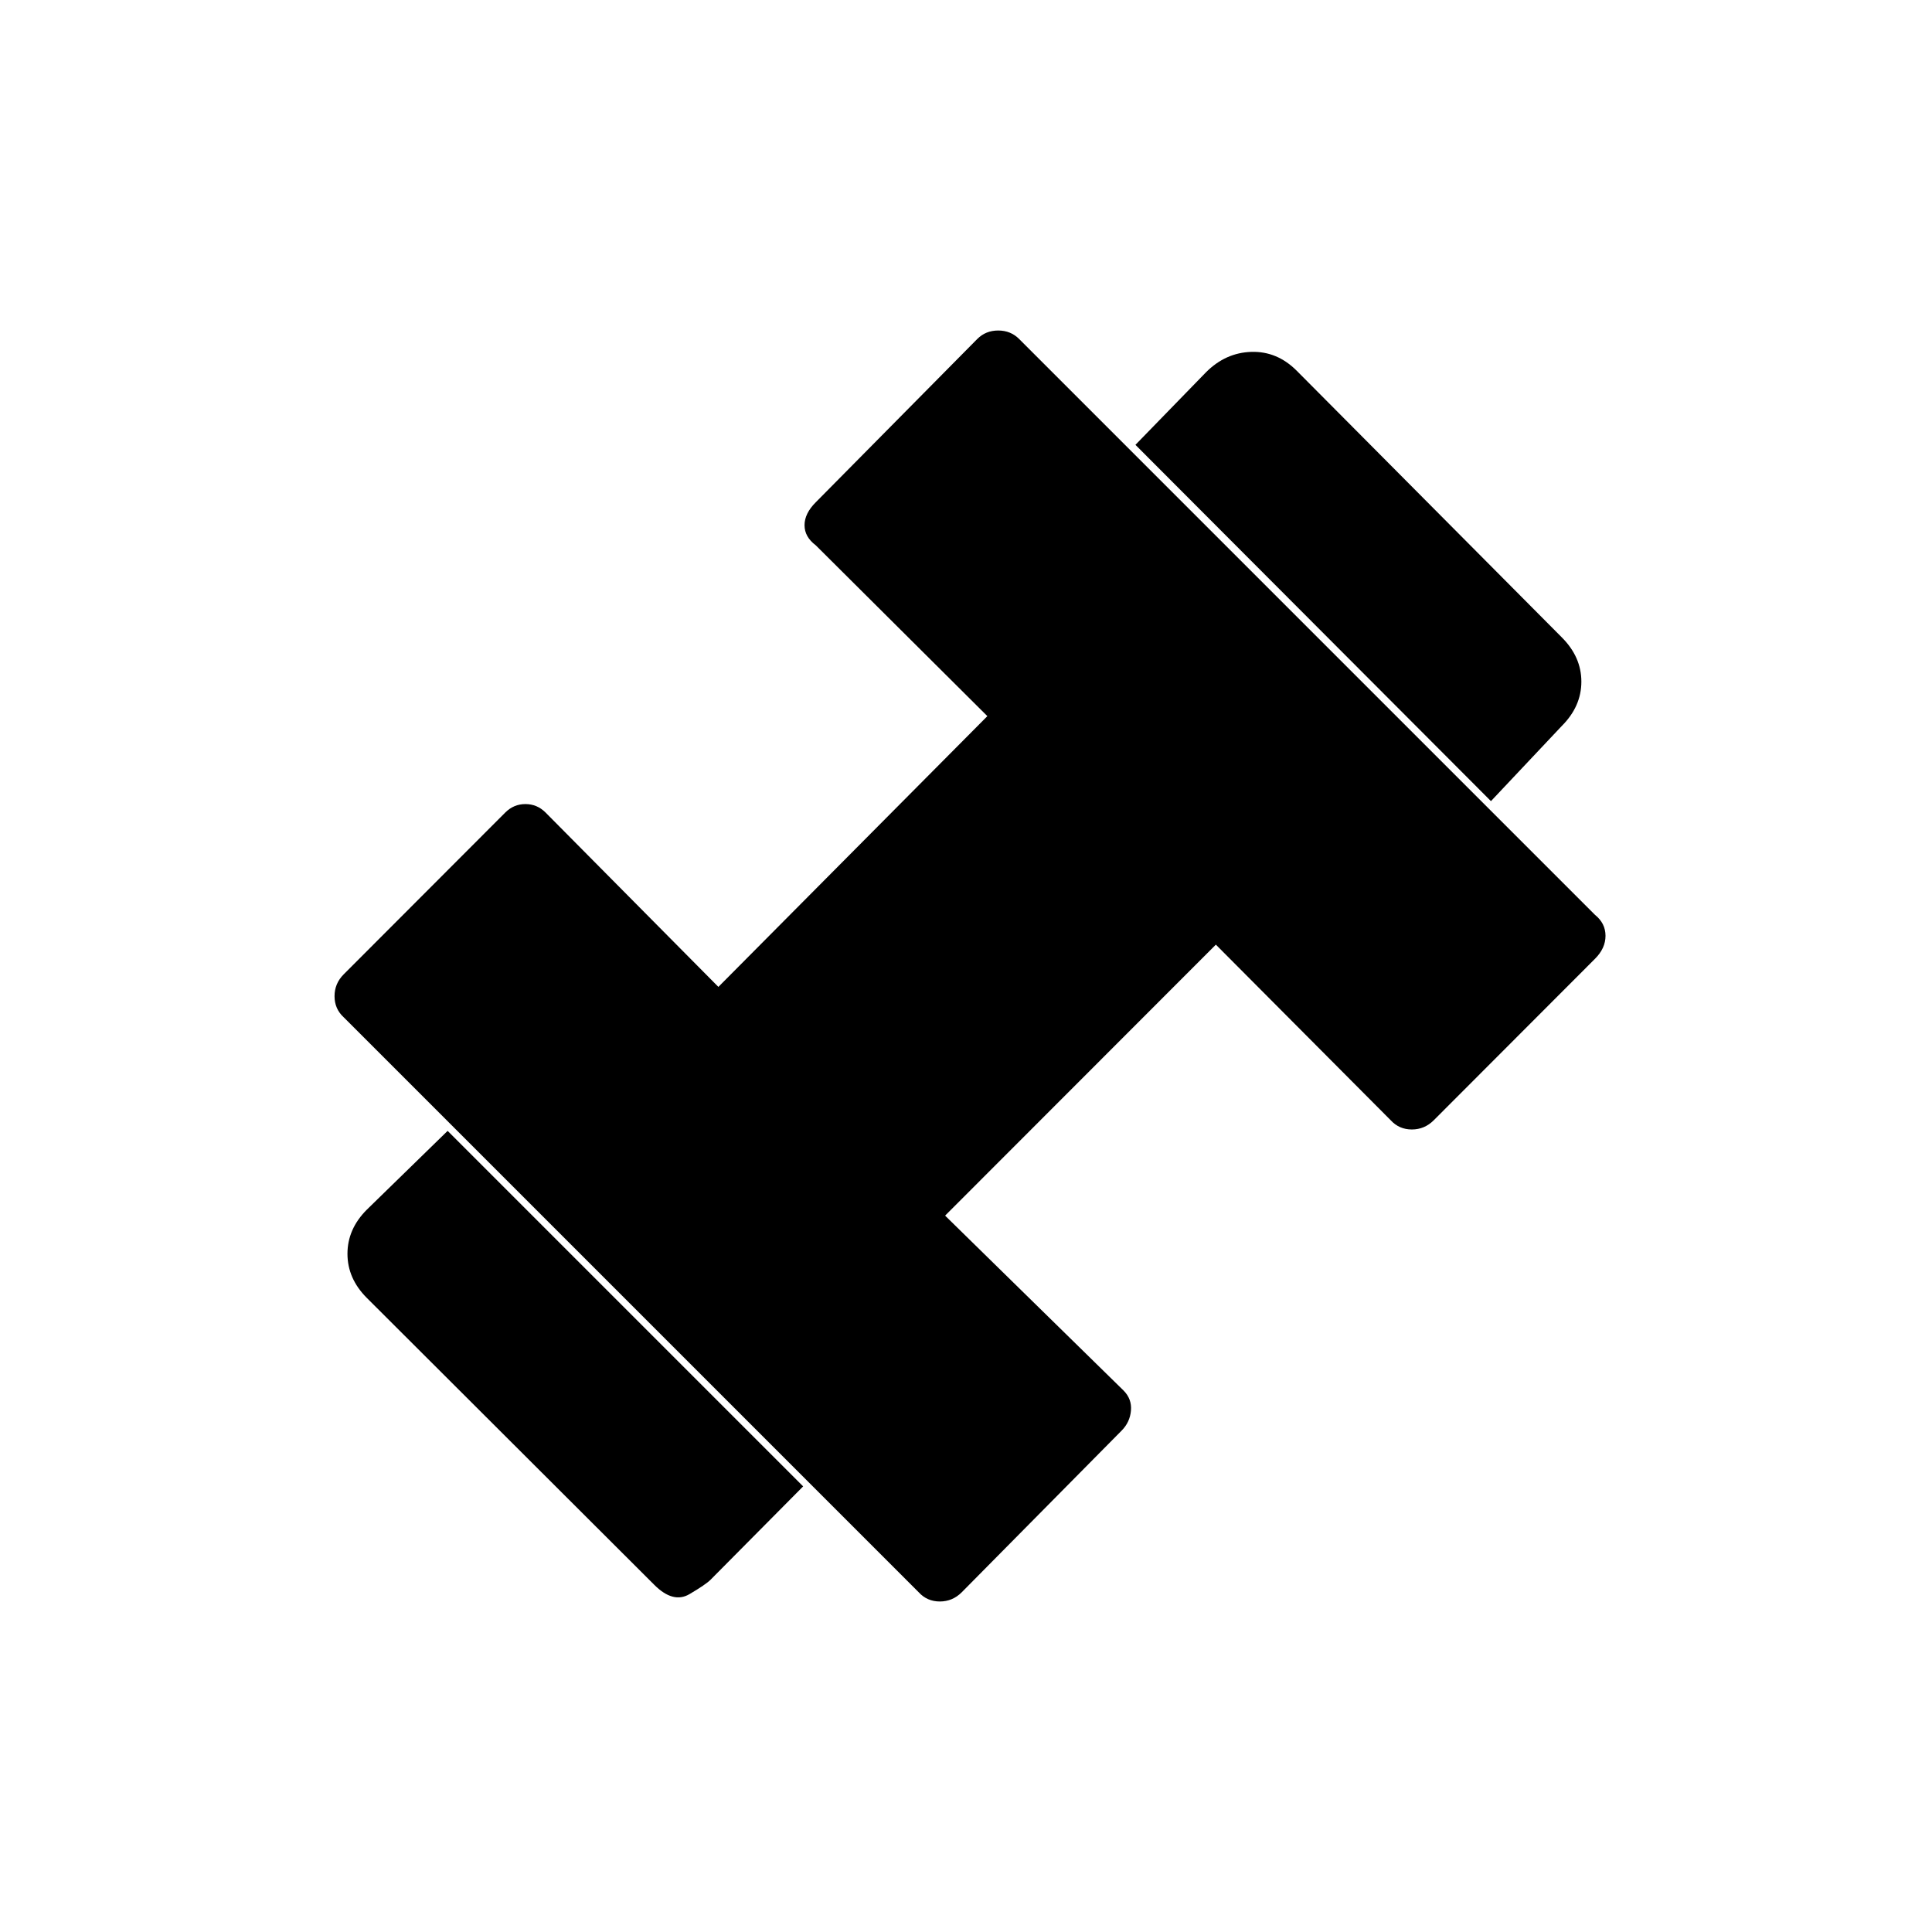 <svg xmlns="http://www.w3.org/2000/svg" height="20" viewBox="0 96 960 960" width="20"><path d="M740.846 494.077 564.192 317.038l35.077-36.077q9.731-9.731 22.52-10.115 12.788-.385 22.519 9.346l131.731 132.5q9.731 9.731 9.731 22.019 0 12.289-9.731 22.02l-35.193 37.346ZM353.038 881q-2.346 2.347-10.442 7.116t-17.443-4.577L182.269 740.923q-9.616-9.615-9.616-21.923 0-12.308 9.616-21.923l40.154-39.154 176.654 176.654L353.038 881Zm124.847 6.193q-4.577 4.576-10.885 4.576t-10.5-4.576L170.807 601.5q-4.576-4.192-4.576-10.5t4.576-10.885l80.27-80.384q4.192-4.193 10-4.193 5.807 0 10 4.193l85.884 86.654 133.654-134.539-85.269-84.885q-5.577-4.192-5.577-10 0-5.807 5.577-11.384l80.269-81.154q4.193-4.192 10.385-4.192t10.385 4.192l286.192 286.192q5.192 4.193 5.192 10.385t-5.192 11.385l-80.154 80.269q-4.577 4.577-10.884 4.577-6.308 0-10.5-4.577l-86.885-87.269-134.539 134.654 88.654 86.884q4.193 4.193 3.693 10-.5 5.808-4.693 10l-79.384 80.27Z"/></svg>